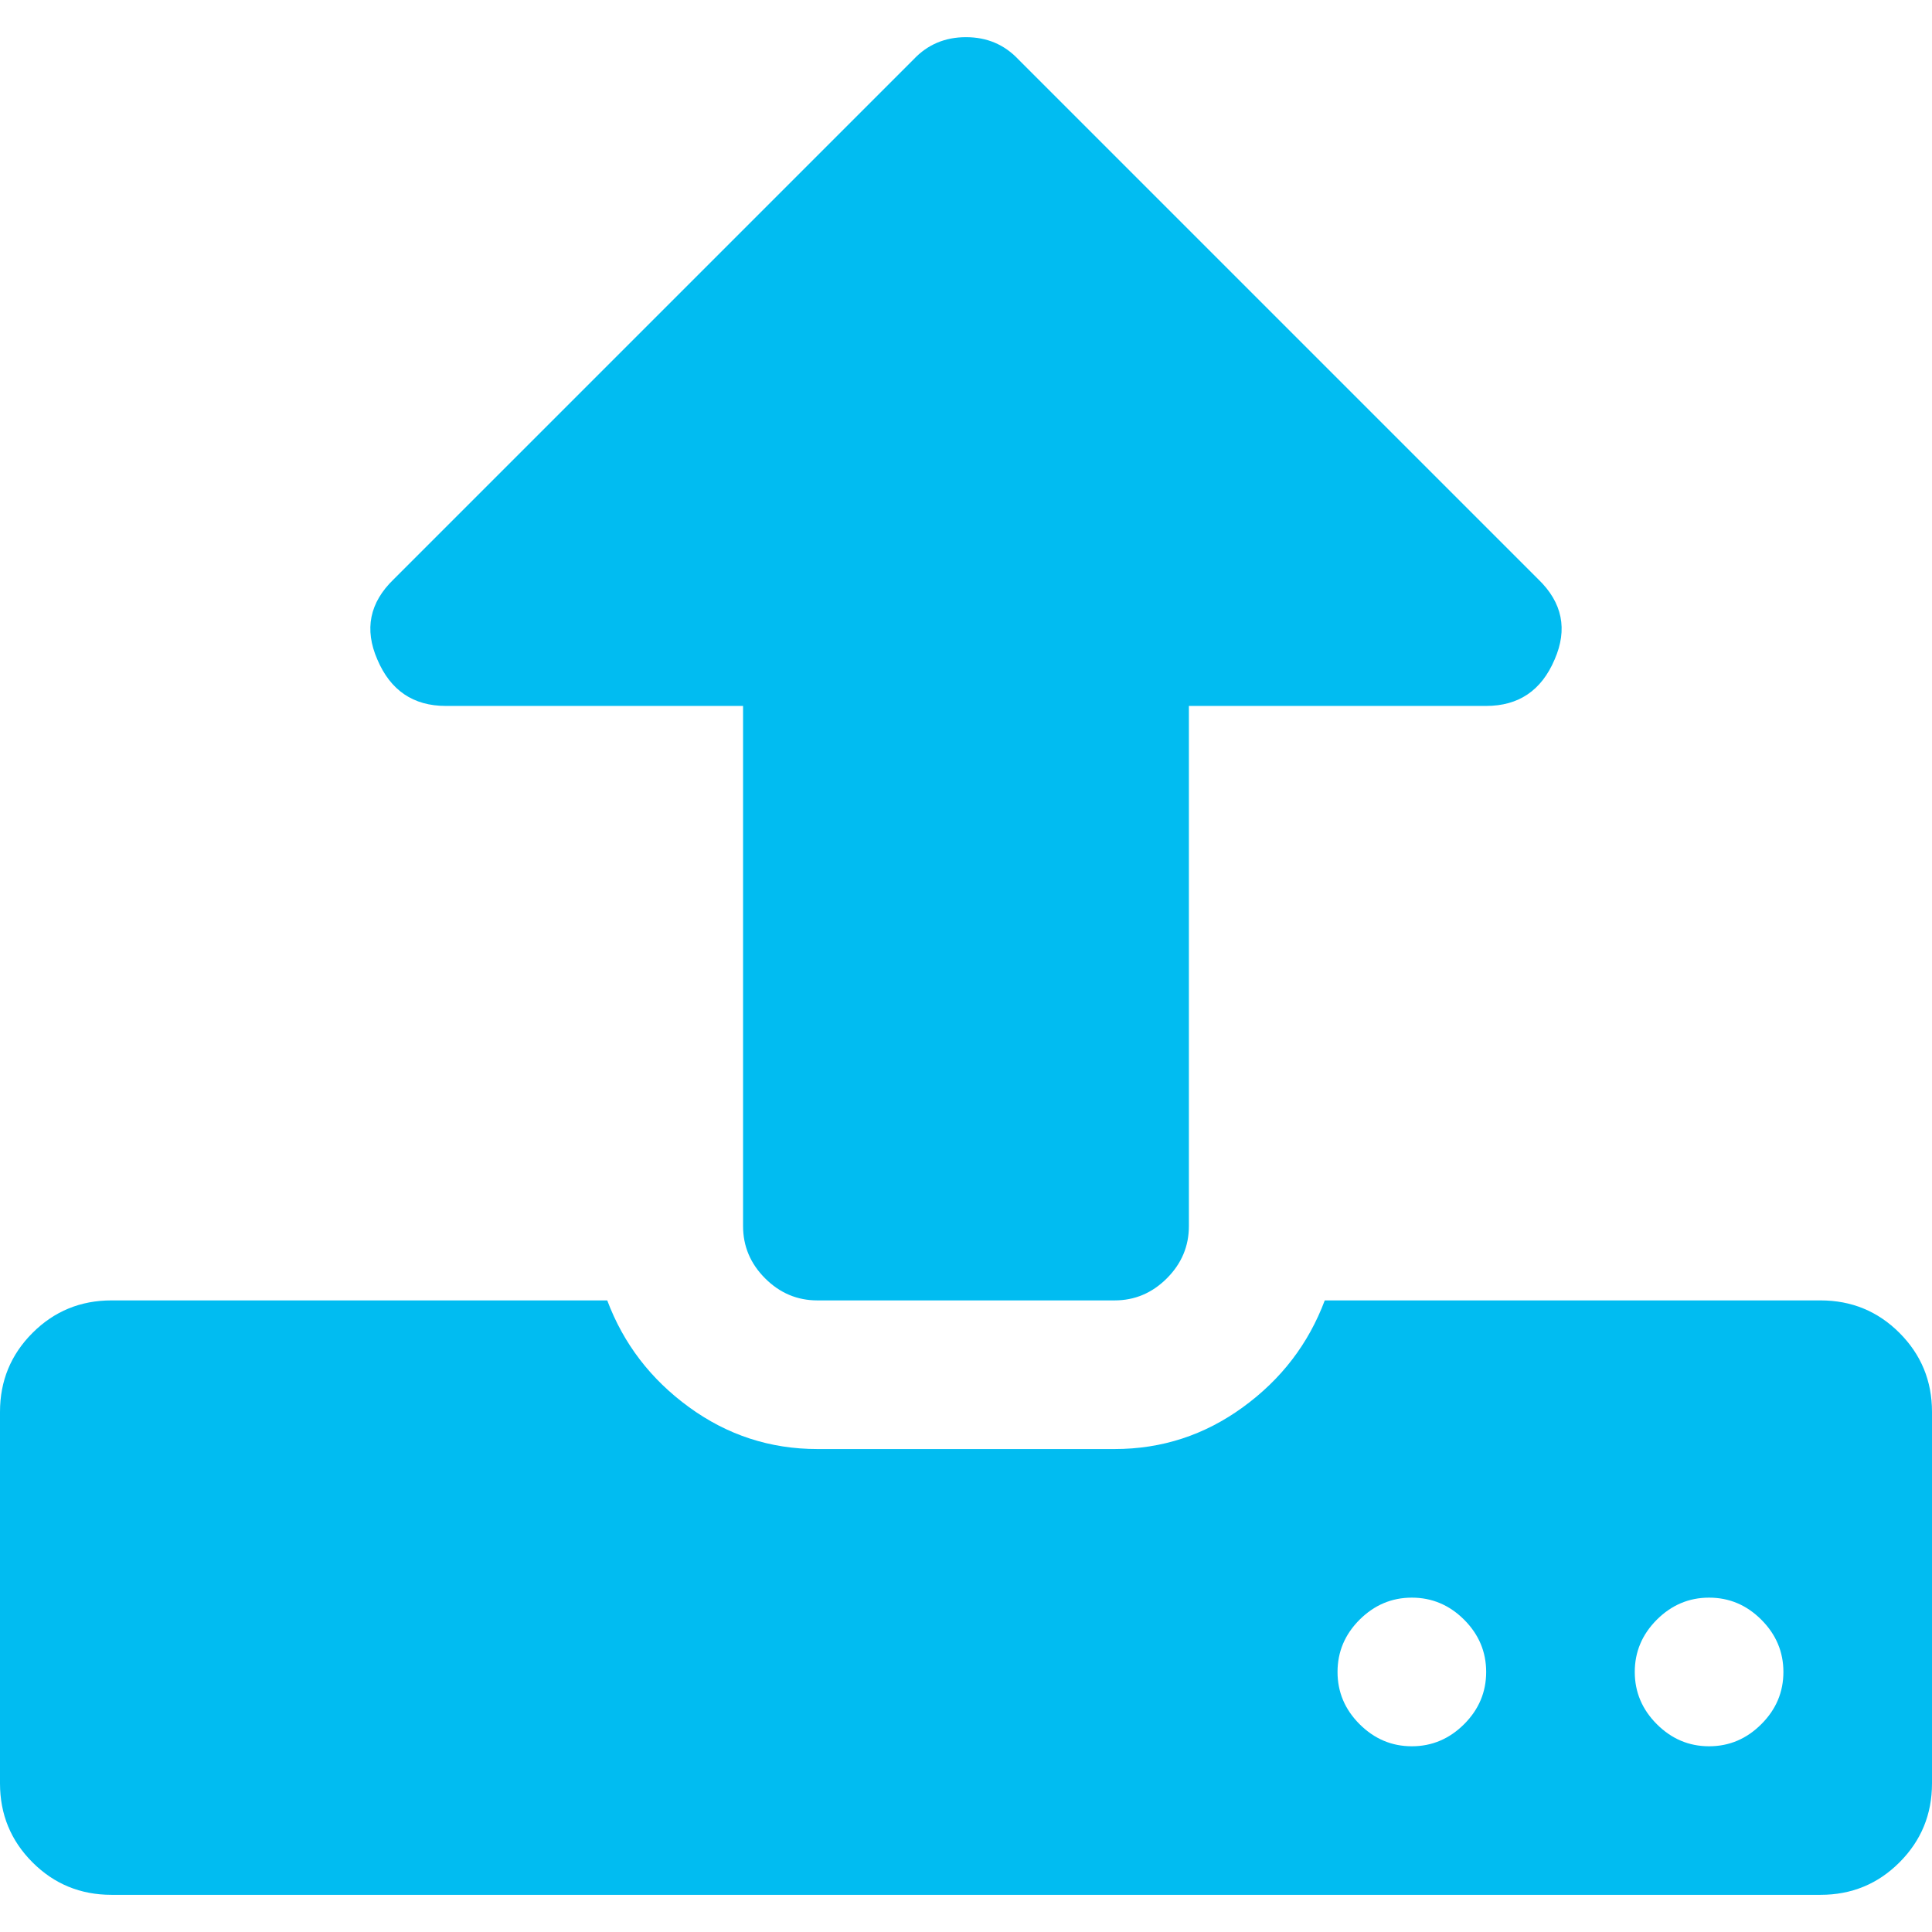 <svg width="46" height="46" viewBox="0 0 46 46" fill="none" xmlns="http://www.w3.org/2000/svg">
<g clip-path="url(#clip0_2911_670)">
<path d="M45.226 31.736C44.711 31.22 44.083 30.962 43.346 30.962H31.542C31.155 31.994 30.506 32.842 29.593 33.505C28.681 34.169 27.663 34.501 26.539 34.501H19.461C18.337 34.501 17.319 34.169 16.407 33.505C15.495 32.842 14.845 31.994 14.458 30.962H2.654C1.917 30.962 1.29 31.22 0.774 31.736C0.258 32.252 0 32.879 0 33.616V42.462C0 43.199 0.258 43.826 0.774 44.342C1.29 44.858 1.917 45.115 2.654 45.115H43.347C44.083 45.115 44.711 44.858 45.226 44.342C45.742 43.826 46 43.199 46 42.462V33.616C46 32.879 45.742 32.253 45.226 31.736ZM34.86 41.052C34.509 41.402 34.094 41.578 33.615 41.578C33.136 41.578 32.722 41.402 32.371 41.052C32.021 40.702 31.846 40.288 31.846 39.808C31.846 39.329 32.021 38.914 32.371 38.564C32.722 38.215 33.136 38.039 33.615 38.039C34.094 38.039 34.509 38.214 34.86 38.564C35.21 38.914 35.385 39.329 35.385 39.808C35.385 40.288 35.21 40.702 34.86 41.052ZM41.936 41.052C41.586 41.402 41.172 41.578 40.692 41.578C40.213 41.578 39.799 41.402 39.448 41.052C39.099 40.702 38.923 40.288 38.923 39.808C38.923 39.329 39.099 38.914 39.448 38.564C39.799 38.215 40.213 38.039 40.692 38.039C41.172 38.039 41.586 38.214 41.936 38.564C42.286 38.914 42.462 39.329 42.462 39.808C42.462 40.288 42.287 40.702 41.936 41.052Z" fill="#01BCF1"/>
<path d="M10.615 16.808H17.692V29.193C17.692 29.672 17.867 30.087 18.217 30.437C18.567 30.787 18.982 30.962 19.461 30.962H26.538C27.017 30.962 27.432 30.787 27.782 30.437C28.132 30.087 28.307 29.672 28.307 29.193V16.808H35.384C36.159 16.808 36.703 16.439 37.015 15.702C37.329 14.984 37.2 14.348 36.628 13.795L24.243 1.41C23.911 1.06 23.497 0.885 22.999 0.885C22.502 0.885 22.087 1.06 21.756 1.41L9.371 13.795C8.799 14.348 8.671 14.983 8.984 15.702C9.297 16.44 9.841 16.808 10.615 16.808Z" fill="#01BCF1"/>
</g>
<defs>
<clipPath id="clip0_2911_670">
<rect width="46" height="46" fill="white"/>
</clipPath>
</defs>
</svg>
